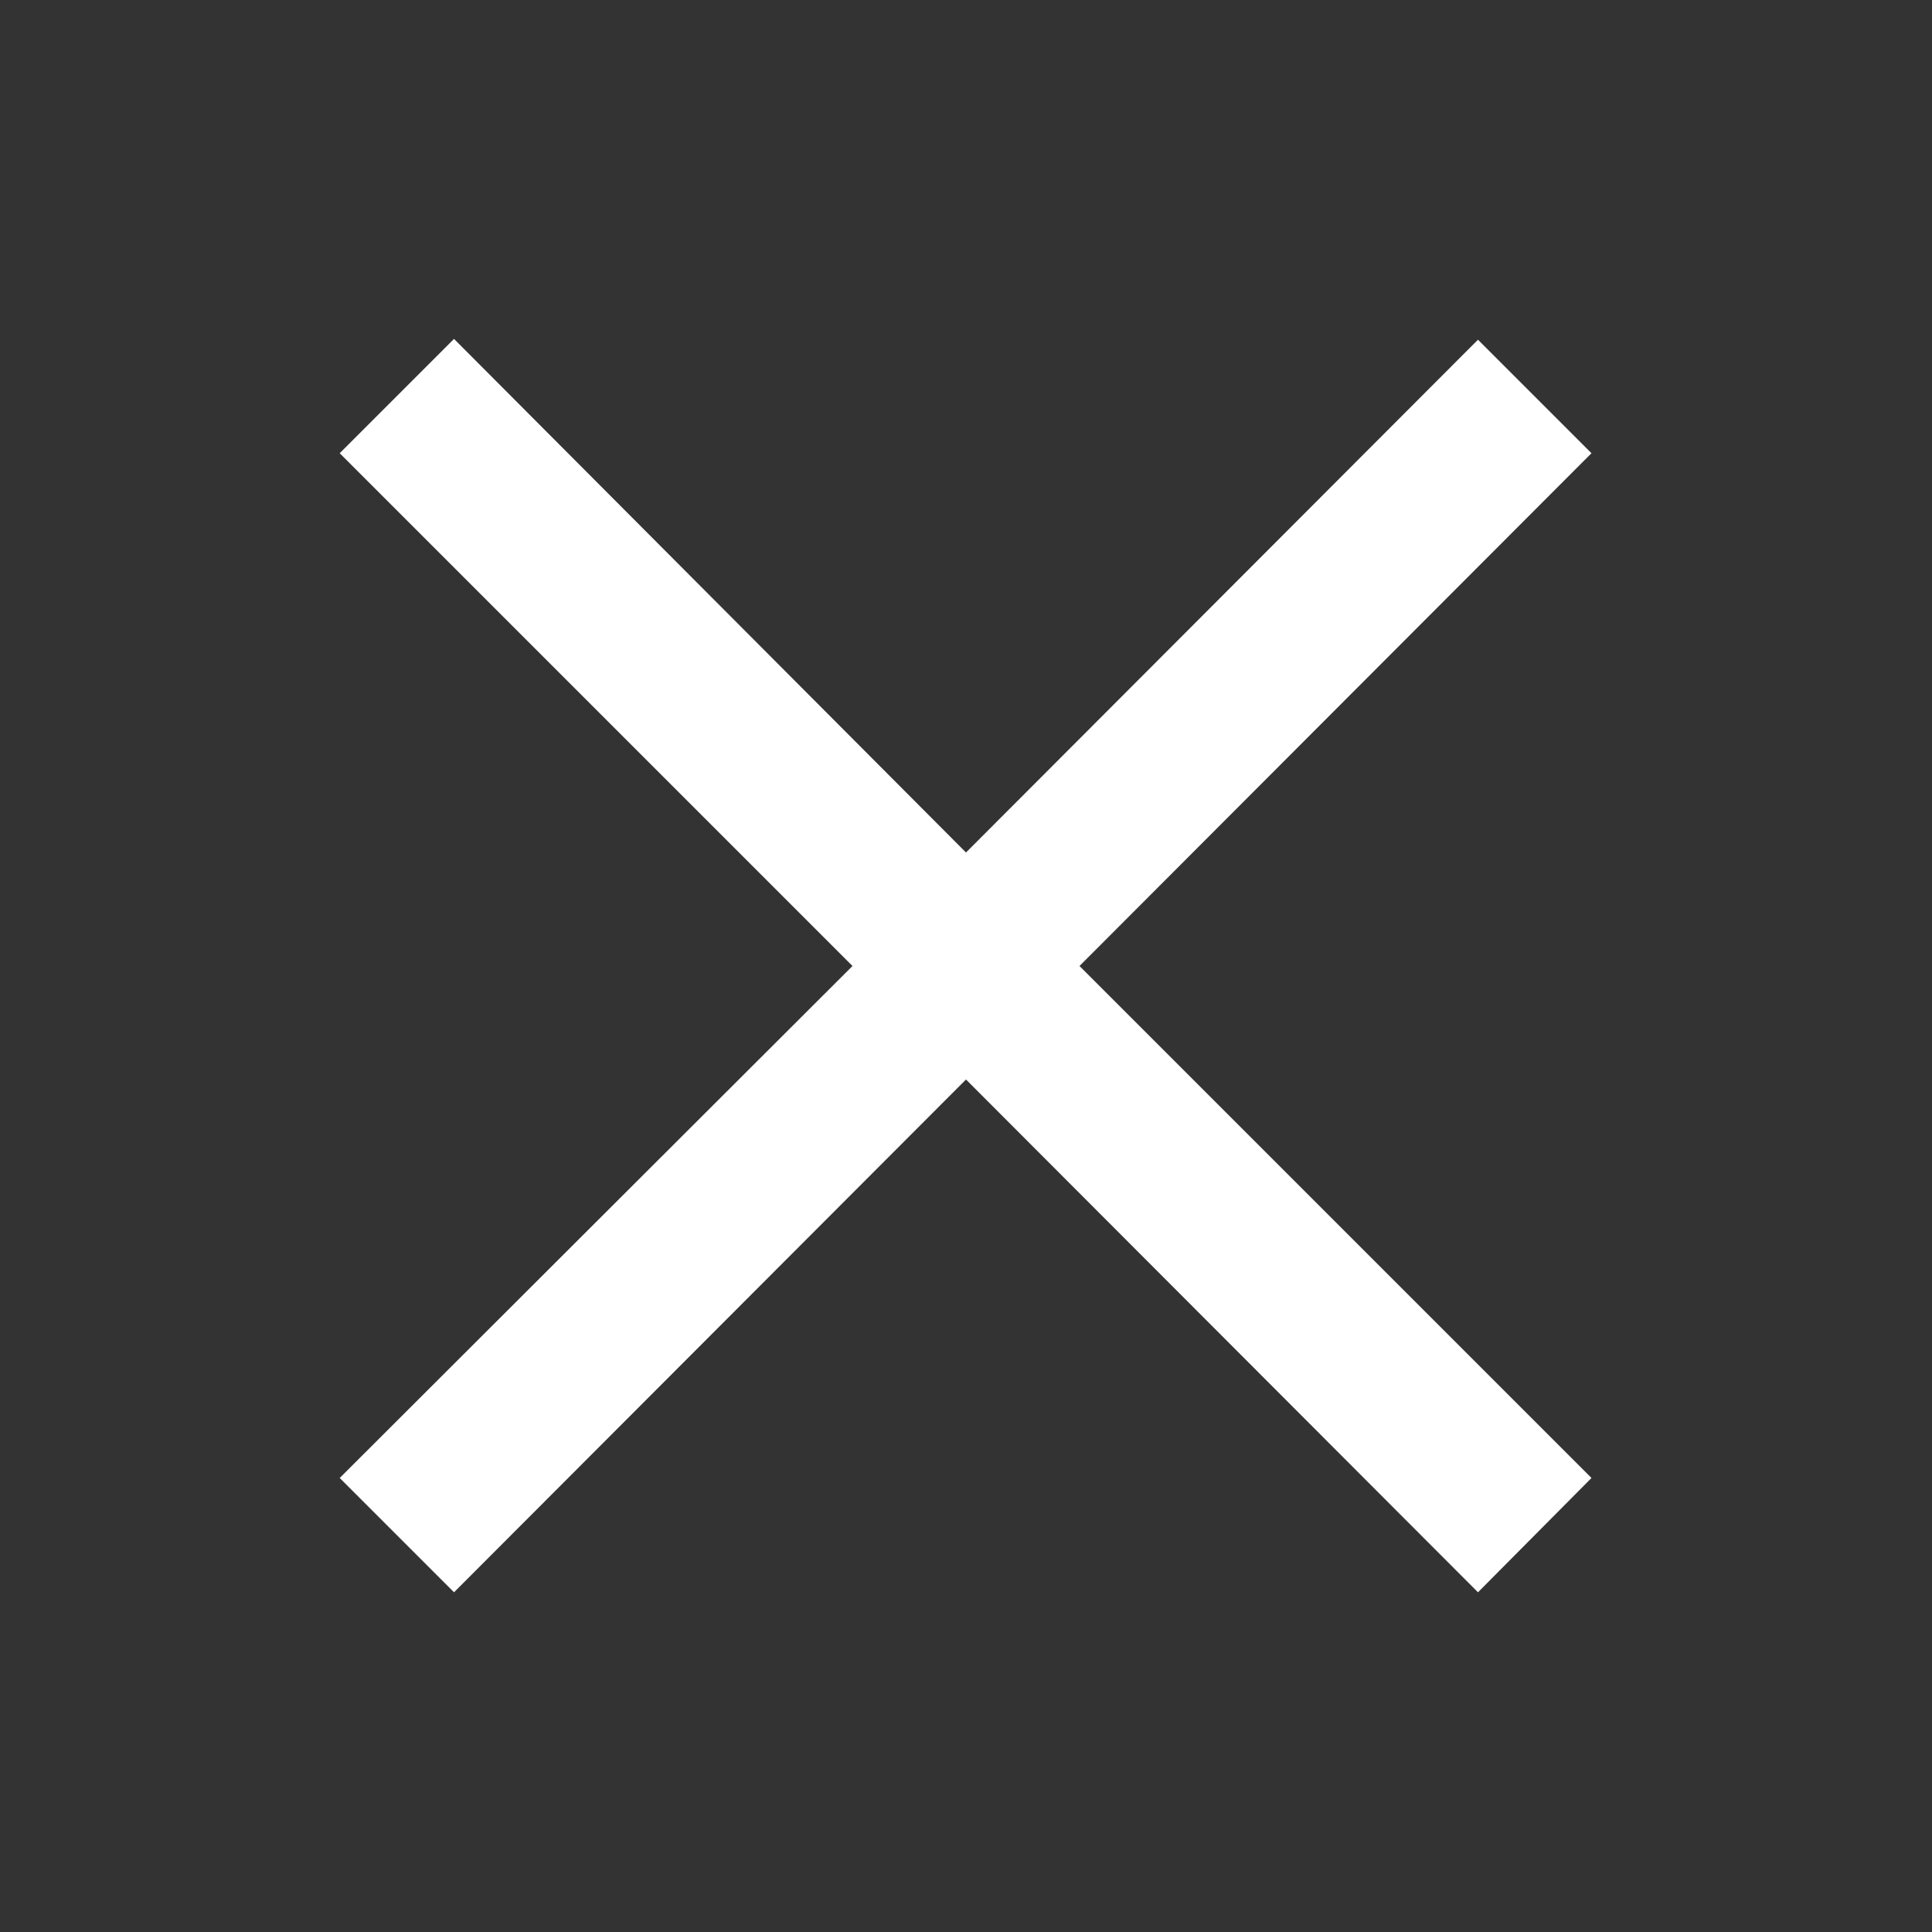 <svg width="24" height="24" viewBox="0 0 24 24" fill="none" xmlns="http://www.w3.org/2000/svg" xmlns:xlink="http://www.w3.org/1999/xlink">
	<rect x="0" y="0" width="24" height="24" fill="#333333" stroke="none"/>
	<desc>
			Created with Pixso.
	</desc>
	<defs>
		<clipPath id="clip1572_2490">
			<rect id="icon / cross" rx="-0.5" width="23" height="23" transform="translate(0.5 0.5)" fill="white" fill-opacity="0"/>
		</clipPath>
	</defs>
	<rect id="icon / cross" rx="-0.5" width="23" height="23" transform="translate(0.5 0.5)" fill="#FFFFFF" fill-opacity="0"/>
	<g clip-path="url(#clip1572_2490)">
		<path id="Vector" d="M18.36 19.78L12 13.41L5.64 19.78L4.22 18.36L10.59 12L4.22 5.63L5.64 4.21L12 10.59L18.36 4.22L19.77 5.63L13.41 12L19.77 18.36L18.36 19.78Z" fill="#fff" fill-opacity="1" fill-rule="nonzero"/>
	</g>
</svg>
